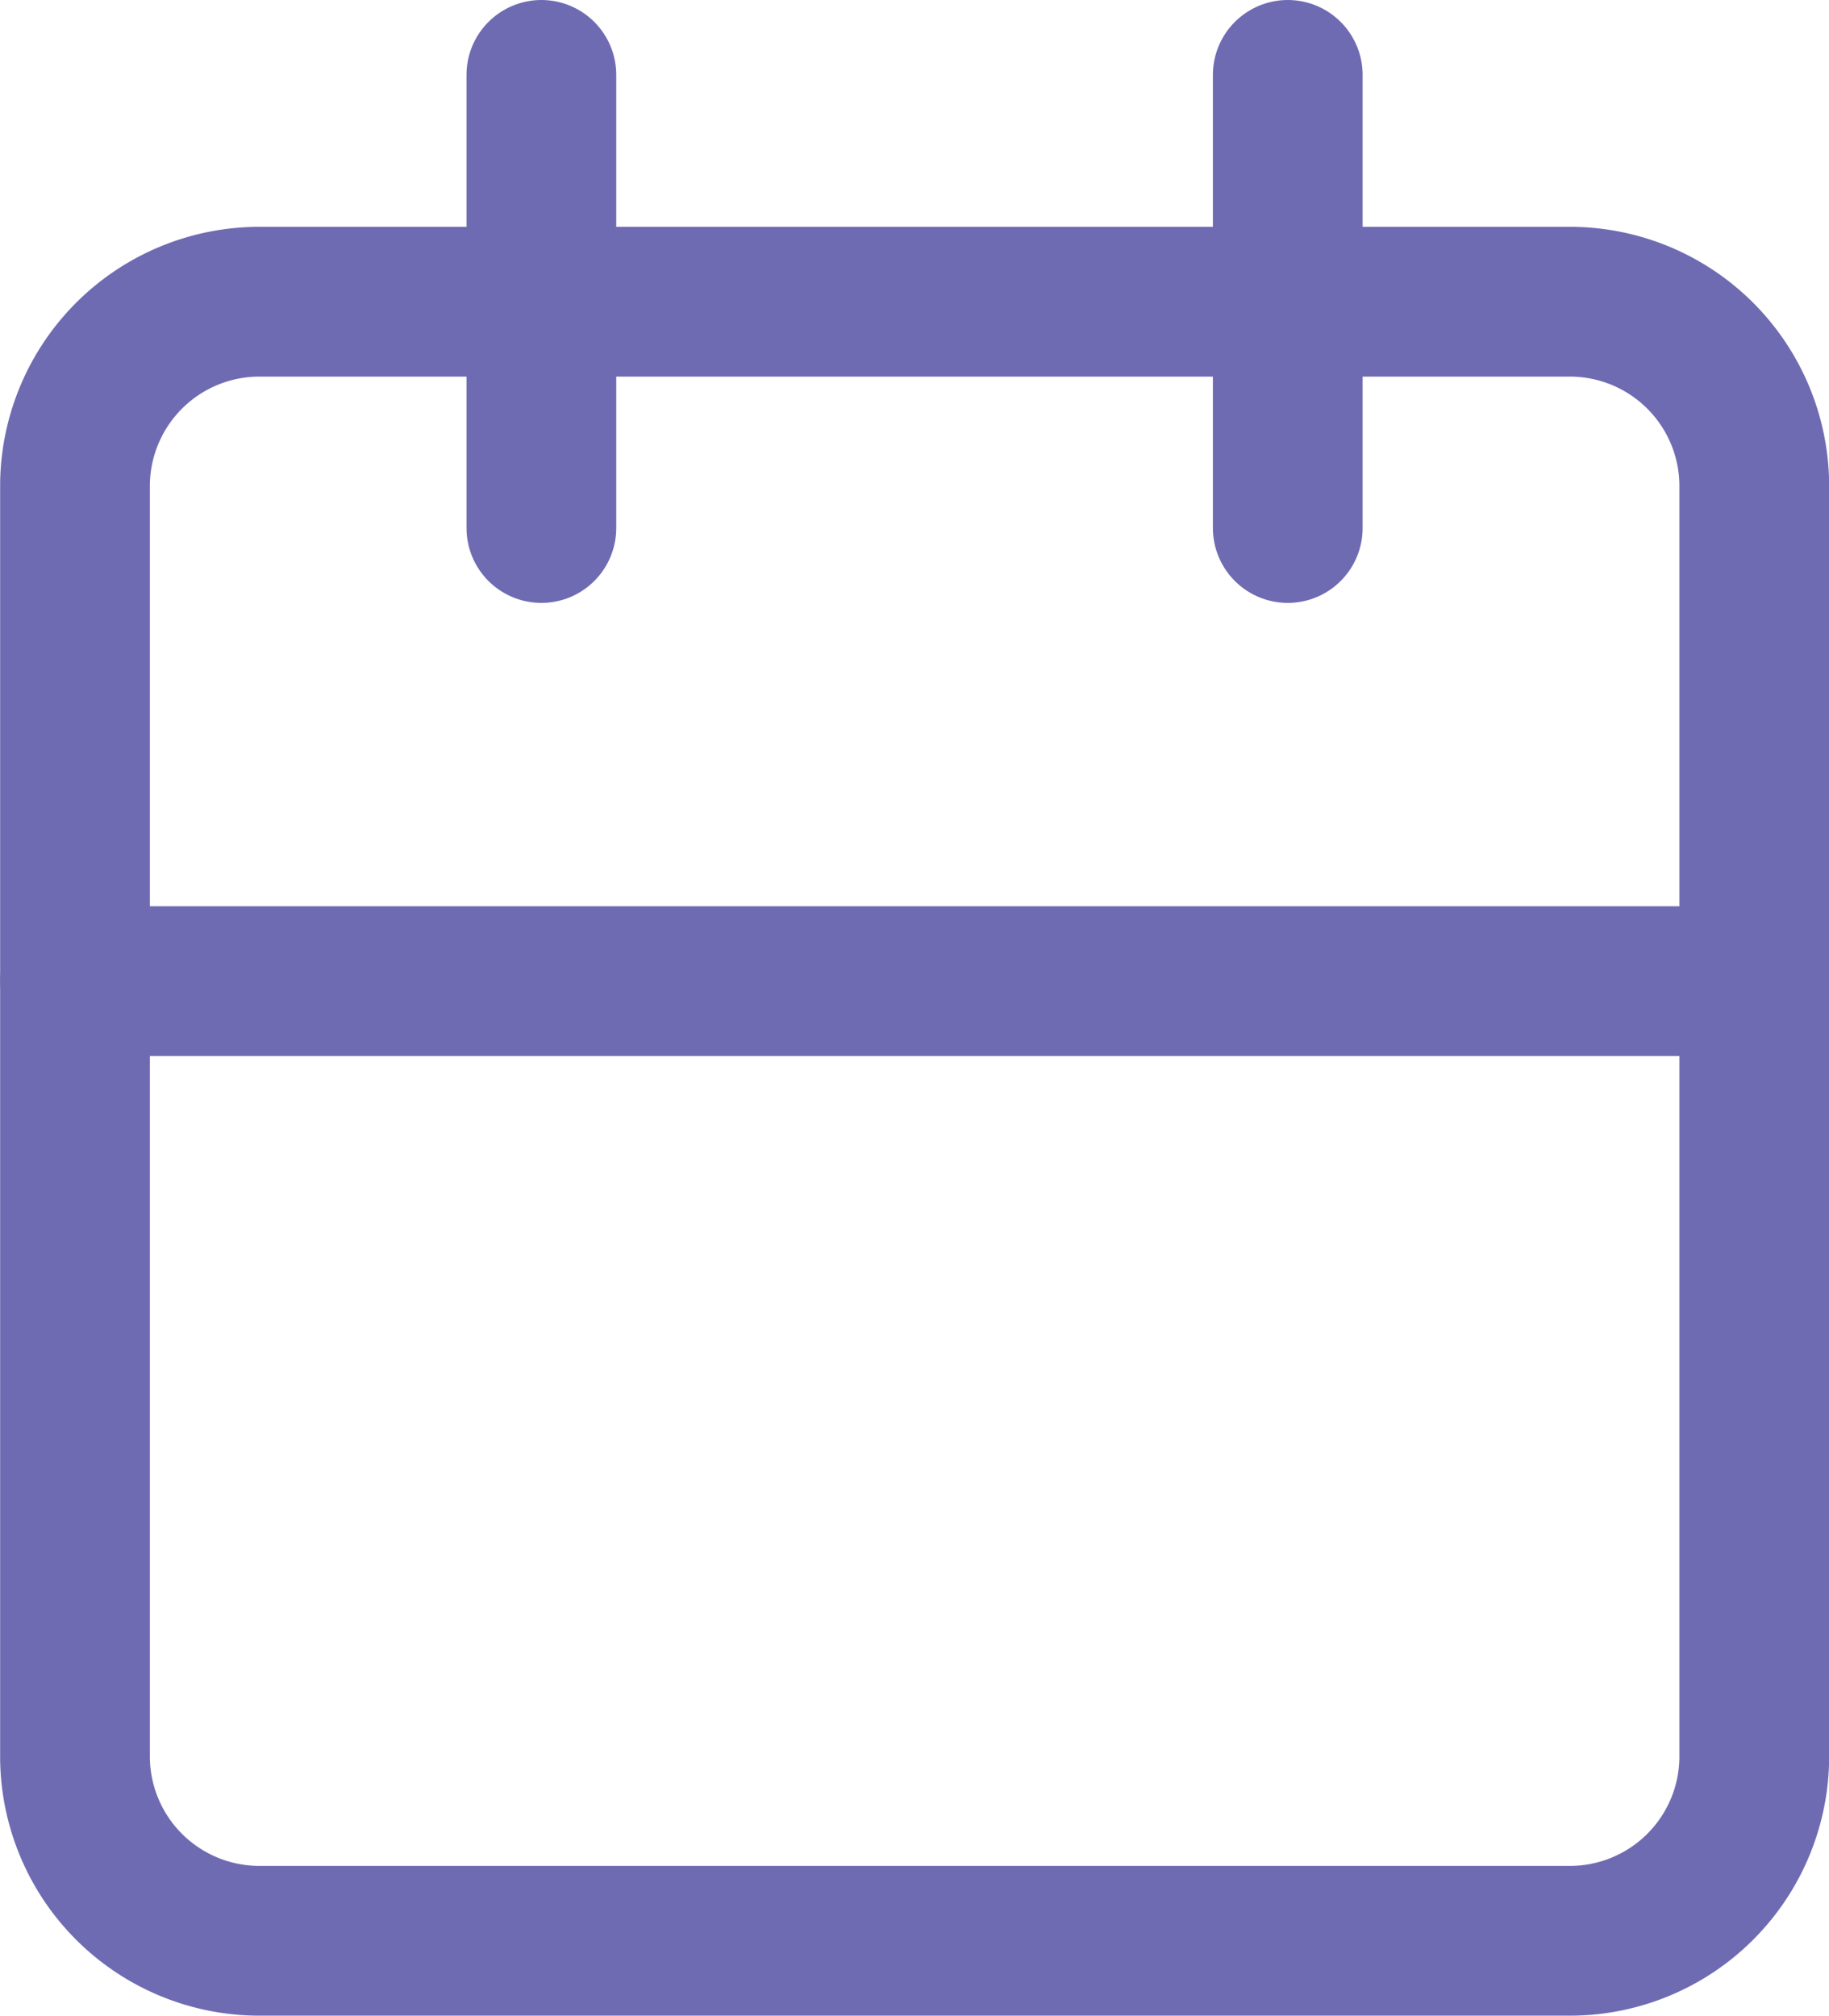 <svg xmlns="http://www.w3.org/2000/svg" width="13.436" height="14.808" viewBox="0 0 13.436 14.808">
  <g id="calendario_viola" data-name="calendario viola" transform="translate(0.551 0.55)">
    <path id="Tracciato_7658" data-name="Tracciato 7658" d="M5.871,6h9.594a1.355,1.355,0,0,1,1.371,1.338V16.7a1.355,1.355,0,0,1-1.371,1.338H5.871A1.355,1.355,0,0,1,4.5,16.7V7.338A1.355,1.355,0,0,1,5.871,6Z" transform="translate(-4.5 -4.334)" fill="none" stroke="#6f6bb2" stroke-linecap="round" stroke-linejoin="round" stroke-width="1.1"/>
    <path id="Tracciato_7659" data-name="Tracciato 7659" d="M13.409,3V6.328M7.926,3V6.328M4.5,9.656H16.835" transform="translate(-4.5 -3)" fill="none" stroke="#6f6bb2" stroke-linecap="round" stroke-linejoin="round" stroke-width="1.1"/>
  </g>
</svg>

